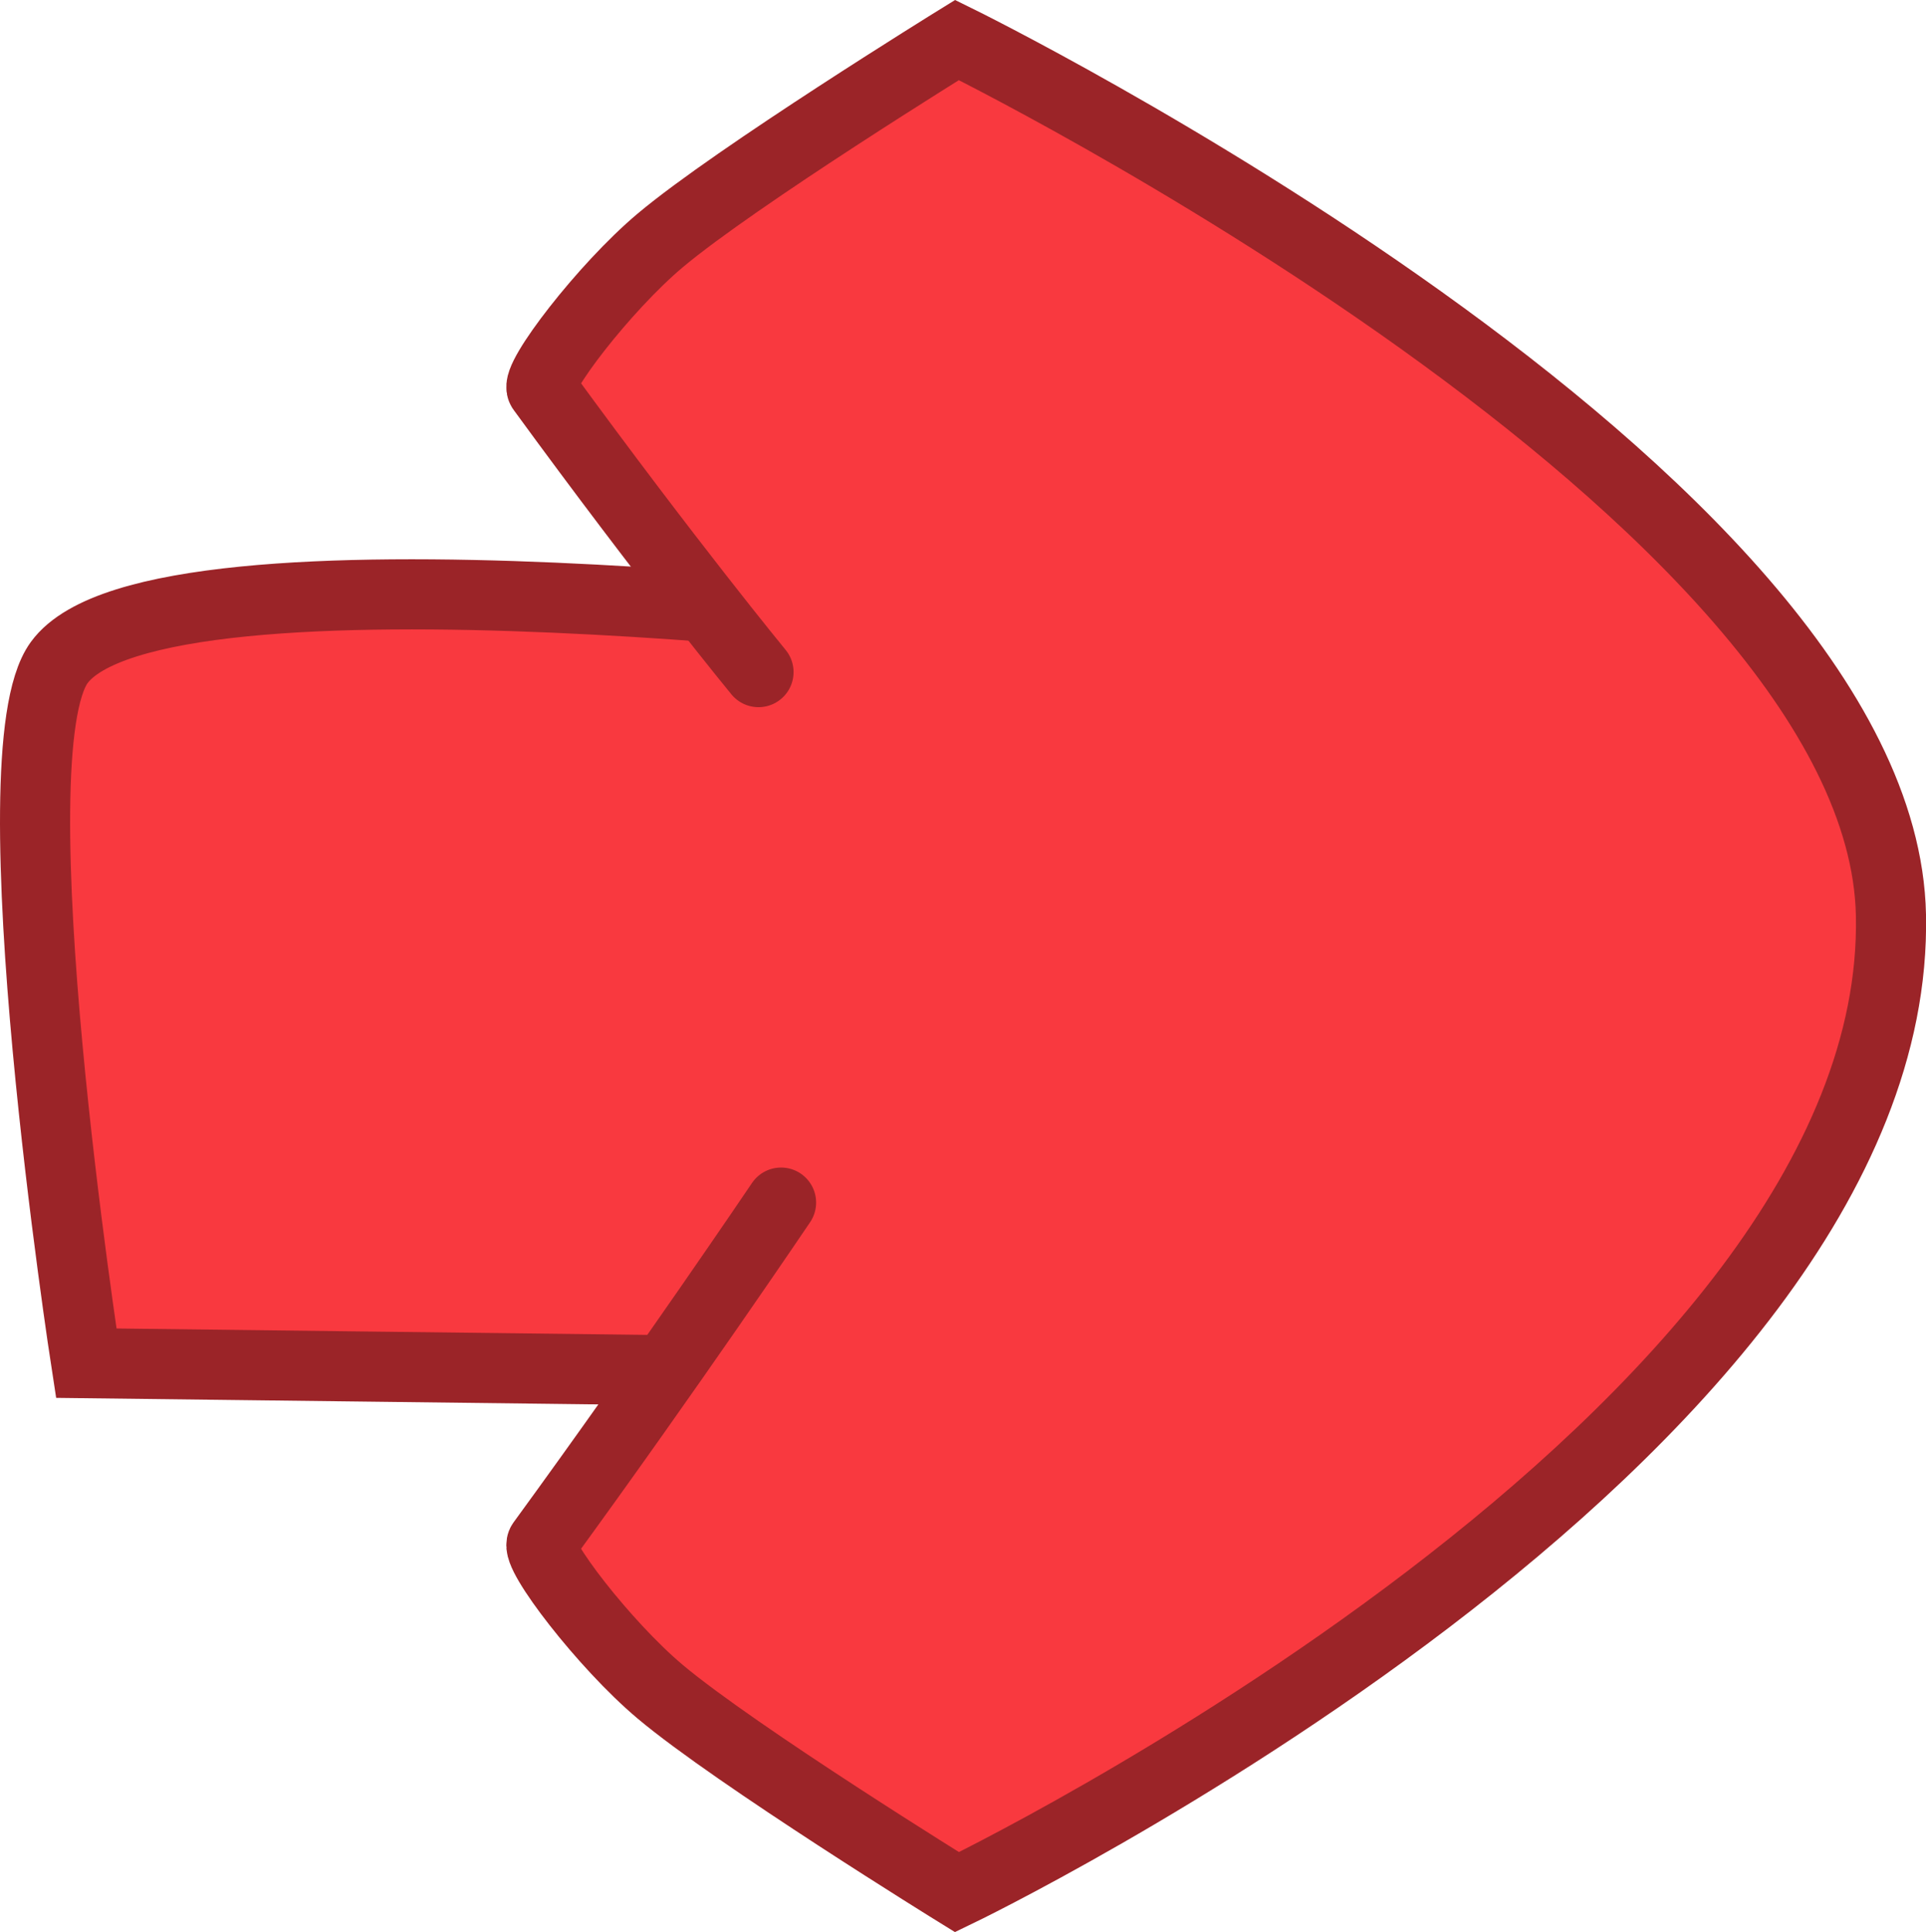 <svg version="1.1" xmlns="http://www.w3.org/2000/svg" xmlns:xlink="http://www.w3.org/1999/xlink" width="137.34" height="137.784" viewBox="0,0,137.34,137.784"><g transform="translate(-171.327,-111.105)"><g data-paper-data="{&quot;isPaintingLayer&quot;:true}" fill-rule="nonzero" stroke-linecap="round" stroke-linejoin="miter" stroke-miterlimit="10" stroke-dasharray="" stroke-dashoffset="0" style="mix-blend-mode: normal"><path d="M246.97,209.159l-69.492,-0.84c0,0 -6.716,-43.395 -1.93,-49.961c6.963,-9.553 65.31,-2.099 65.31,-2.099" data-paper-data="{&quot;index&quot;:null}" fill="#ffcde0" stroke="#561b25" stroke-width="1.5"/><path d="M225.415,159.037c0,0 -6.432,-7.82 -15.443,-20.175c-0.543,-0.745 4.44,-7.251 8.422,-10.601c5.429,-4.568 21.177,-14.302 21.177,-14.302c0,0 65.997,32.435 66.597,62.417c0.745,37.245 -66.597,69.667 -66.597,69.667c0,0 -15.748,-9.735 -21.177,-14.302c-3.981,-3.35 -8.965,-9.856 -8.422,-10.601c9.011,-12.355 17.051,-24.273 17.051,-24.273" data-paper-data="{&quot;index&quot;:null}" fill="#ffcde0" stroke="#561b25" stroke-width="1.5"/><path d="M246.97,209.159l-69.492,-0.84c0,0 -6.716,-43.395 -1.93,-49.961c6.963,-9.553 65.31,-2.099 65.31,-2.099" data-paper-data="{&quot;index&quot;:null}" fill="#f9393f" stroke="#9b2428" stroke-width="5"/><path d="M225.415,159.037c0,0 -6.432,-7.82 -15.443,-20.175c-0.543,-0.745 4.44,-7.251 8.422,-10.601c5.429,-4.568 21.177,-14.302 21.177,-14.302c0,0 65.997,32.435 66.597,62.417c0.745,37.245 -66.597,69.667 -66.597,69.667c0,0 -15.748,-9.735 -21.177,-14.302c-3.981,-3.35 -8.965,-9.856 -8.422,-10.601c9.011,-12.355 17.051,-24.273 17.051,-24.273" data-paper-data="{&quot;index&quot;:null}" fill="#f9393f" stroke="#9b2428" stroke-width="5"/></g></g></svg>